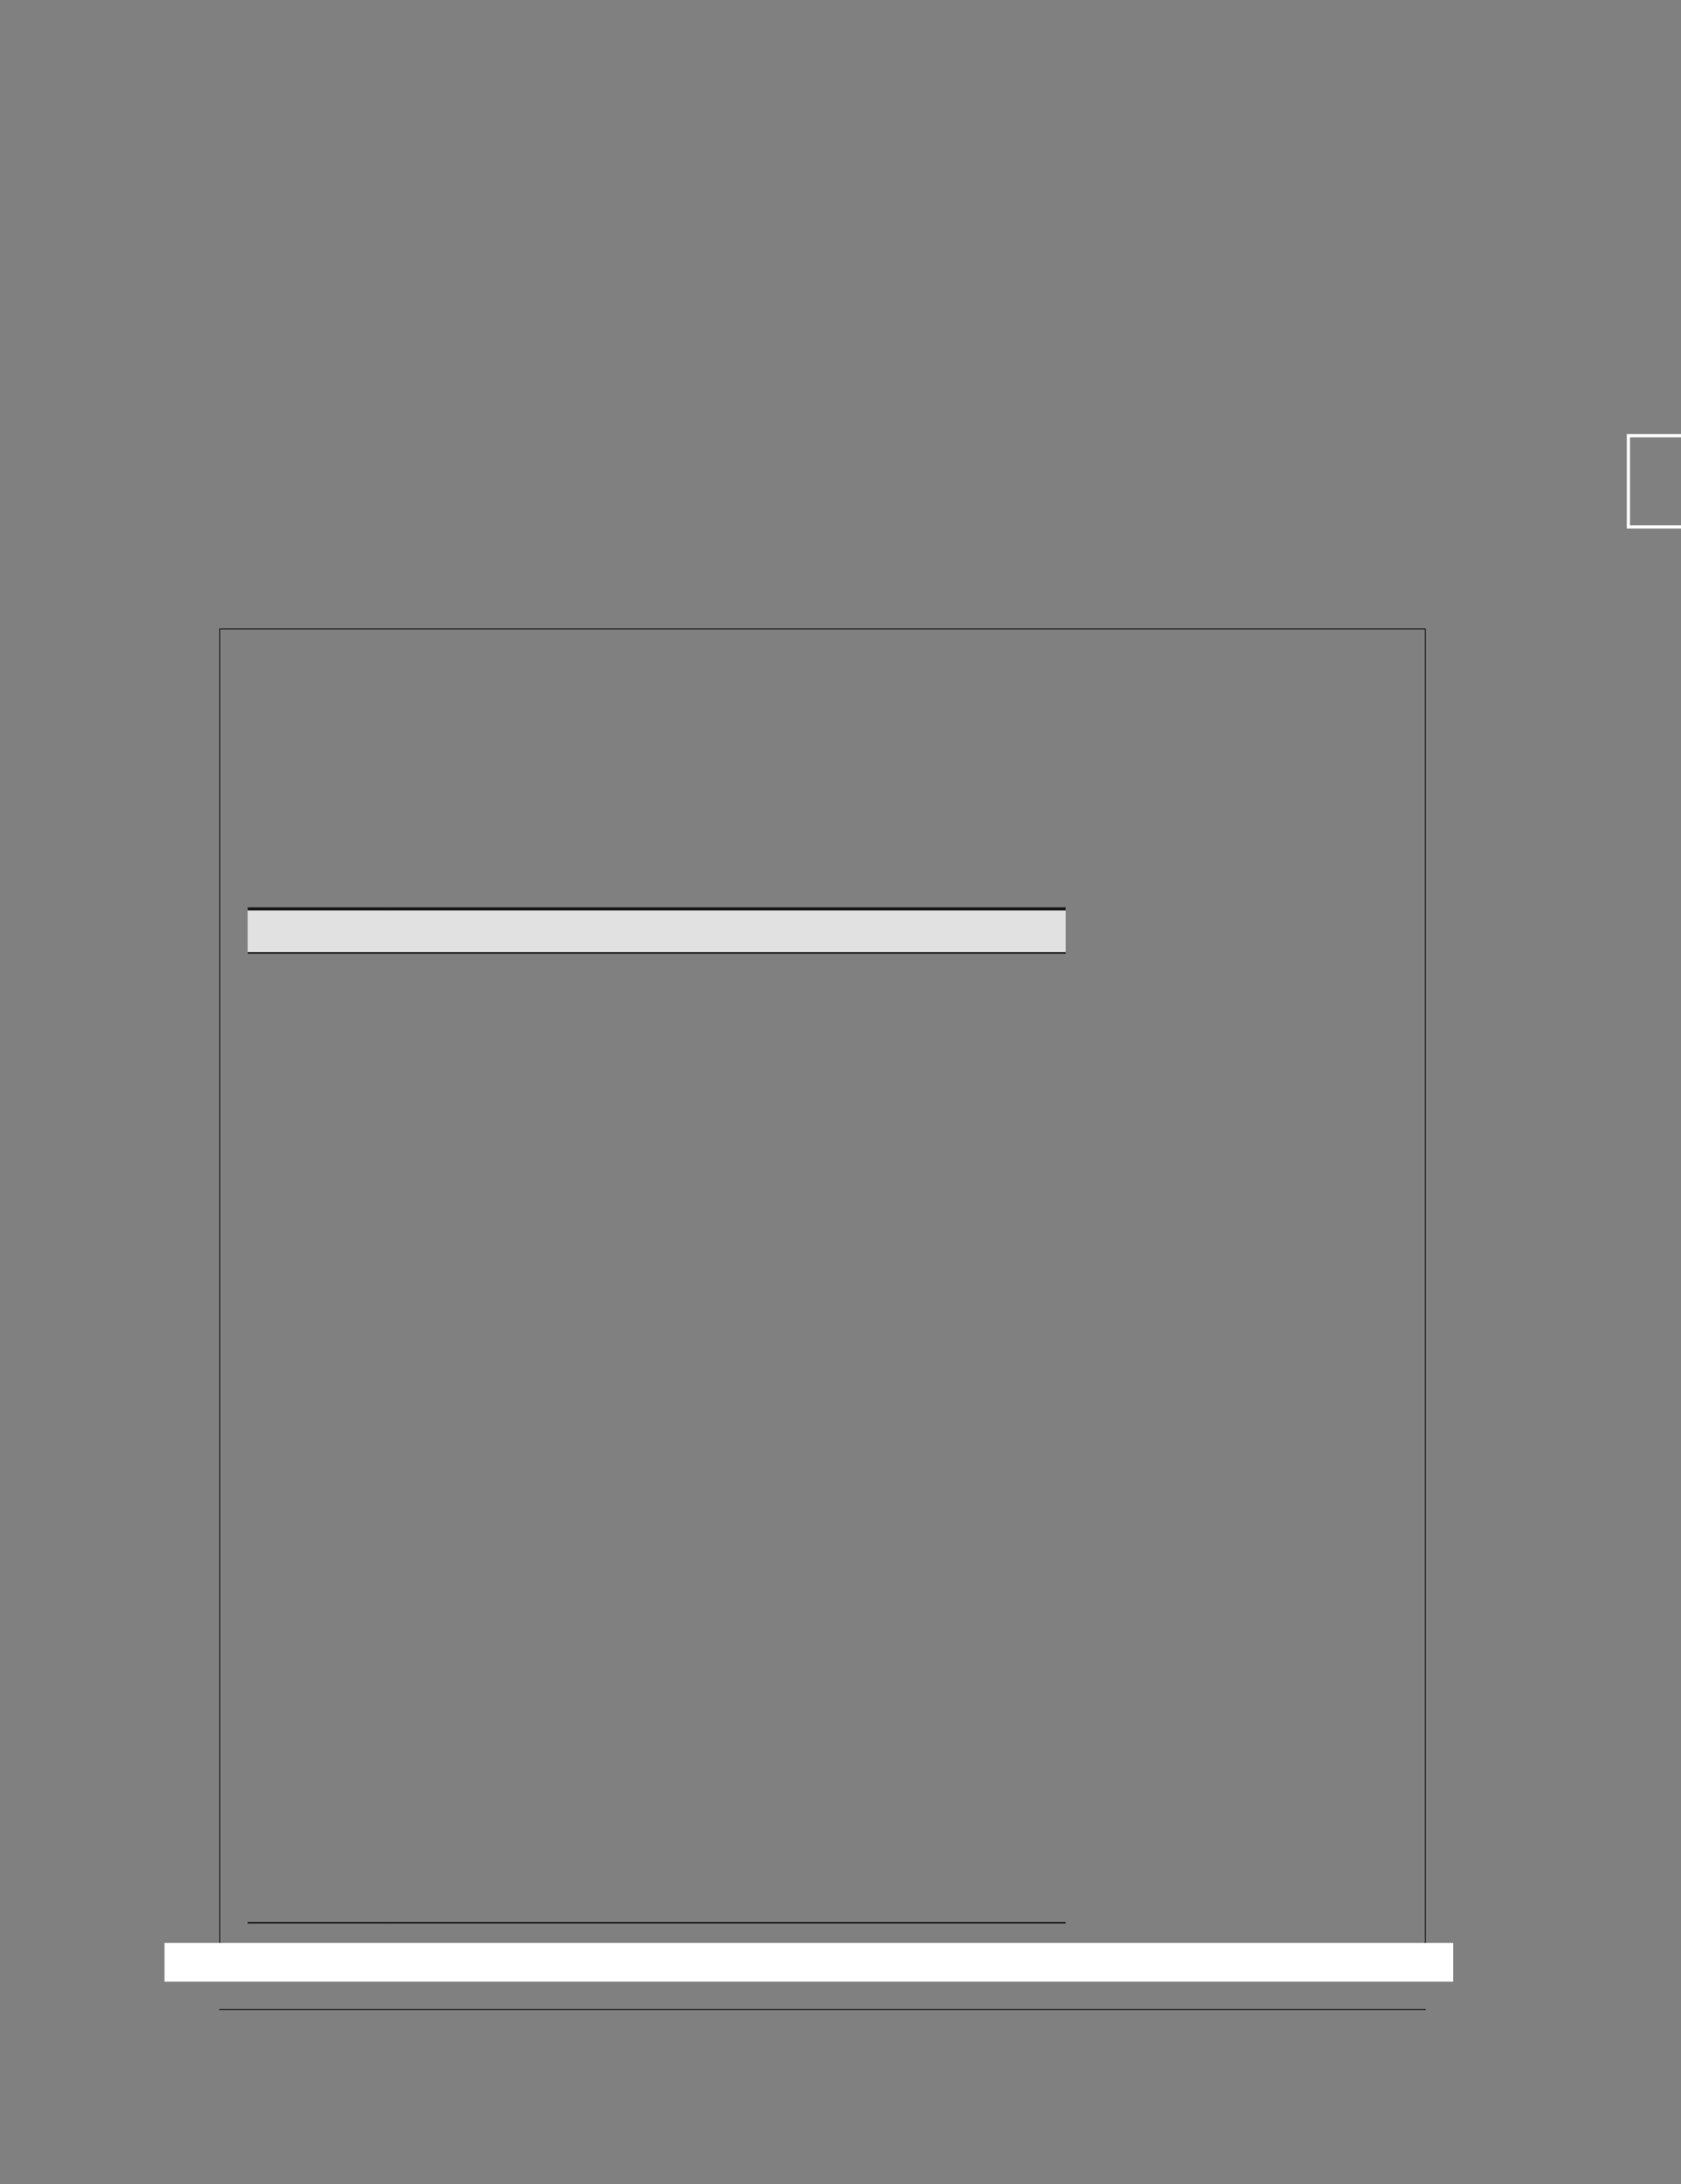 <svg xmlns="http://www.w3.org/2000/svg" xmlns:xlink="http://www.w3.org/1999/xlink" id="body_134" preserveAspectRatio="xMinYMin meet" viewBox="0 0 695 903"><rect x="0" y="0" width="695" height="903" fill="#808080" stroke="none"/><defs><clipPath id="1"><path d="M0 677L0 -0.48L0 -0.48L521.575 -0.48L521.575 -0.48L521.575 677L521.575 677L0 677z" /></clipPath><clipPath id="2"><path d="M0 -0.48L521.575 -0.48L521.575 -0.48L521.575 677L521.575 677L0 677z" /></clipPath><clipPath id="3"><path d="M0 -0.48L521.575 -0.48L521.575 -0.48L521.575 677L521.575 677L0 677z" /></clipPath><clipPath id="4"><path d="M495.567 133.638L553.252 133.638L553.252 133.638L553.252 164.929L553.252 164.929L495.567 164.929z" /></clipPath></defs><g transform="matrix(1.333 0 0 1.333 0 0)"><g><g clip-path="url(#1)"><g clip-path="url(#2)"><path transform="matrix(1 0 0 -1 0 677)" d="M68.031 53.717L442.204 53.717" stroke="#020202" stroke-width="0.283" fill="none" /></g><g clip-path="url(#3)"><g><g clip-path="url(#4)"><path transform="matrix(1 0 0 -1 0 677)" d="M505.067 513.571L543.752 513.571L543.752 513.571L543.752 541.862L543.752 541.862L505.067 541.862z" stroke="#FFFFFF" stroke-width="1" fill="#000000" fill-rule="winding" fill-opacity="0" /></g></g></g><path transform="matrix(1 0 0 -1 0 677)" d="M120.756 395.1L330.52 395.1L330.52 395.1L330.52 381.431L330.52 381.431L120.756 381.431zM76.835 395.1L120.755 395.1L120.755 395.1L120.755 381.431L120.755 381.431L76.835 381.431z" stroke="none" fill="#E1E1E1" fill-rule="winding" /><path transform="matrix(1 0 0 -1 0 677)" d="M76.835 395.1L120.755 395.1" stroke="#181818" stroke-width="1" fill="none" /><path transform="matrix(1 0 0 -1 0 677)" d="M120.756 395.1L330.52 395.1" stroke="#181818" stroke-width="1" fill="none" /><path transform="matrix(1 0 0 -1 0 677)" d="M76.835 381.431L120.755 381.431" stroke="#181818" stroke-width="0.5" fill="none" /><path transform="matrix(1 0 0 -1 0 677)" d="M120.756 381.431L330.52 381.431" stroke="#181818" stroke-width="0.5" fill="none" /><path transform="matrix(1 0 0 -1 0 677)" d="M76.835 80.66L120.755 80.66" stroke="#181818" stroke-width="0.5" fill="none" /><path transform="matrix(1 0 0 -1 0 677)" d="M120.756 80.66L330.52 80.66" stroke="#181818" stroke-width="0.5" fill="none" /><path transform="matrix(1 0 0 -1 0 677)" d="M68.181 68.18L442.054 68.18L442.054 68.18L442.054 481.926L442.054 481.926L68.181 481.926z" stroke="#181818" stroke-width="0.3" fill="none" /><path transform="matrix(1 0 0 -1 0 677)" d="M51.174 62.512L450.559 62.512L450.559 62.512L450.559 74.258L450.559 74.258L51.174 74.258z" stroke="#FFFFFF" stroke-width="0.3" fill="#FFFFFF" fill-rule="winding" /></g></g></g></svg>